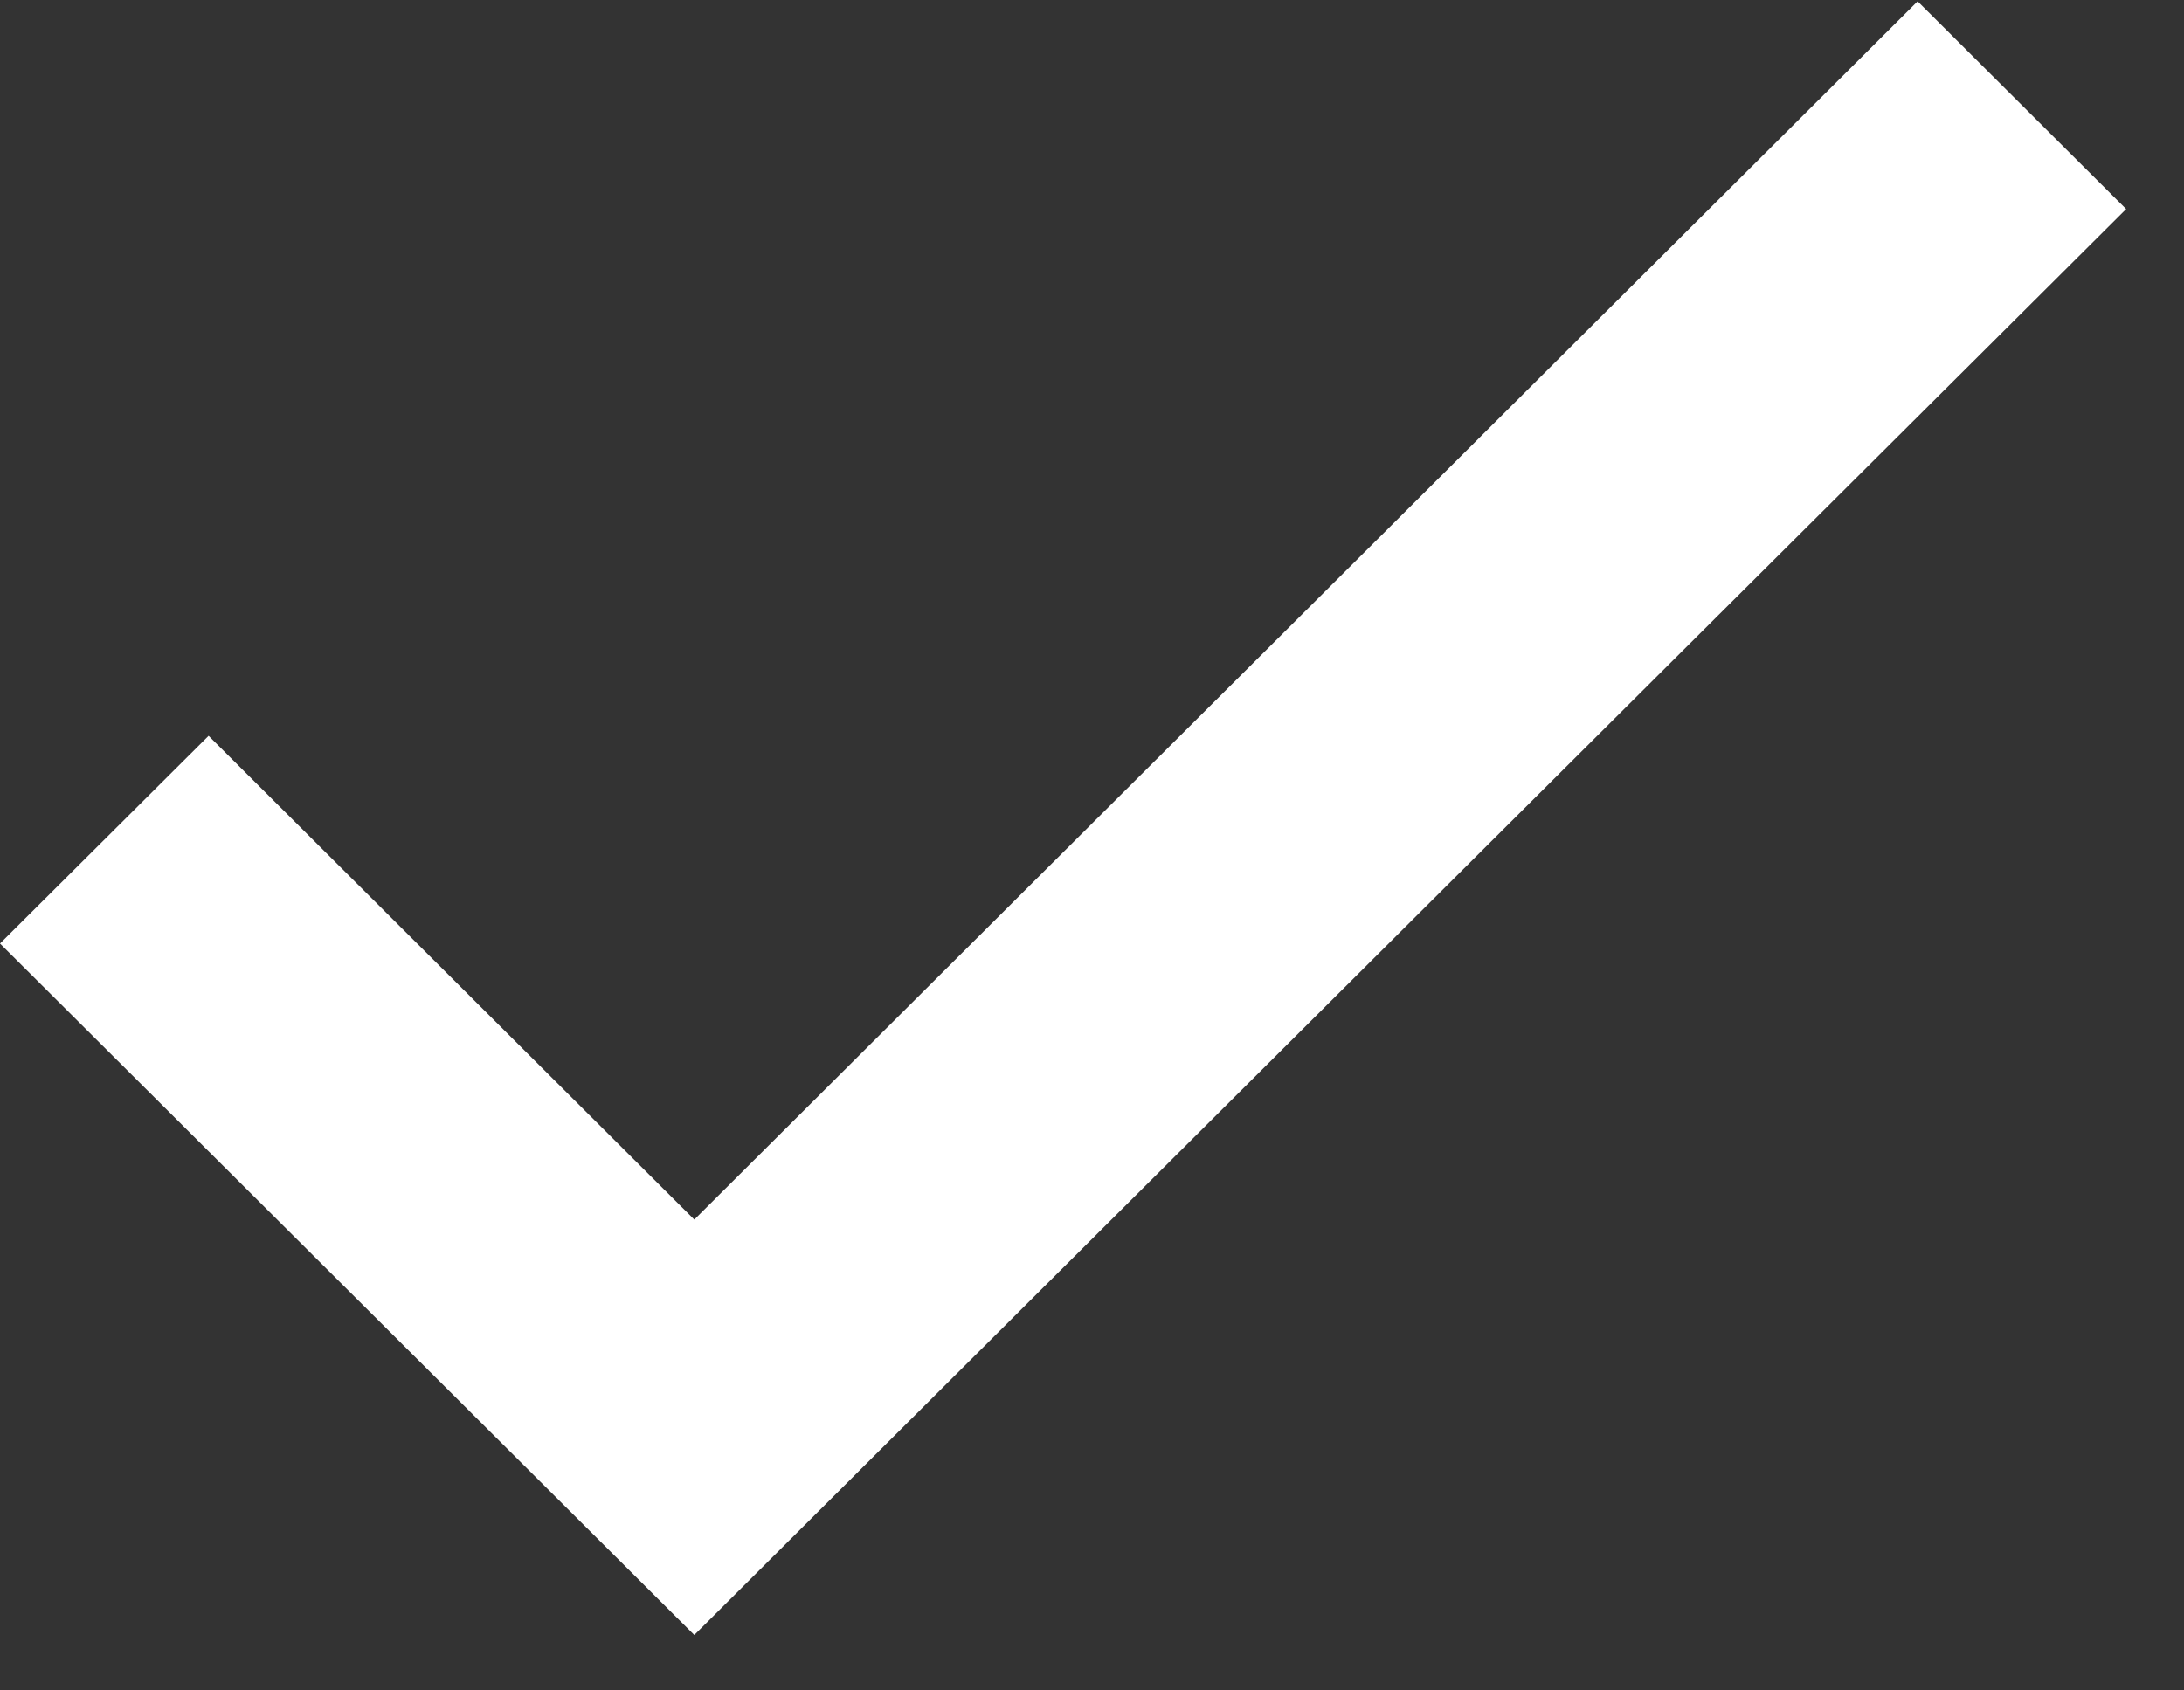 <svg width="31" height="24" viewBox="0 0 31 24" fill="none" xmlns="http://www.w3.org/2000/svg">
<rect x="0" y="0" width="31" height="24" fill="#333333" stroke="none"/>
<path d="M9.855 17.315L2.961 10.447L0 13.396L9.855 23.213L30.179 2.968L27.219 0.019L9.855 17.315Z" fill="white"/>
</svg>
